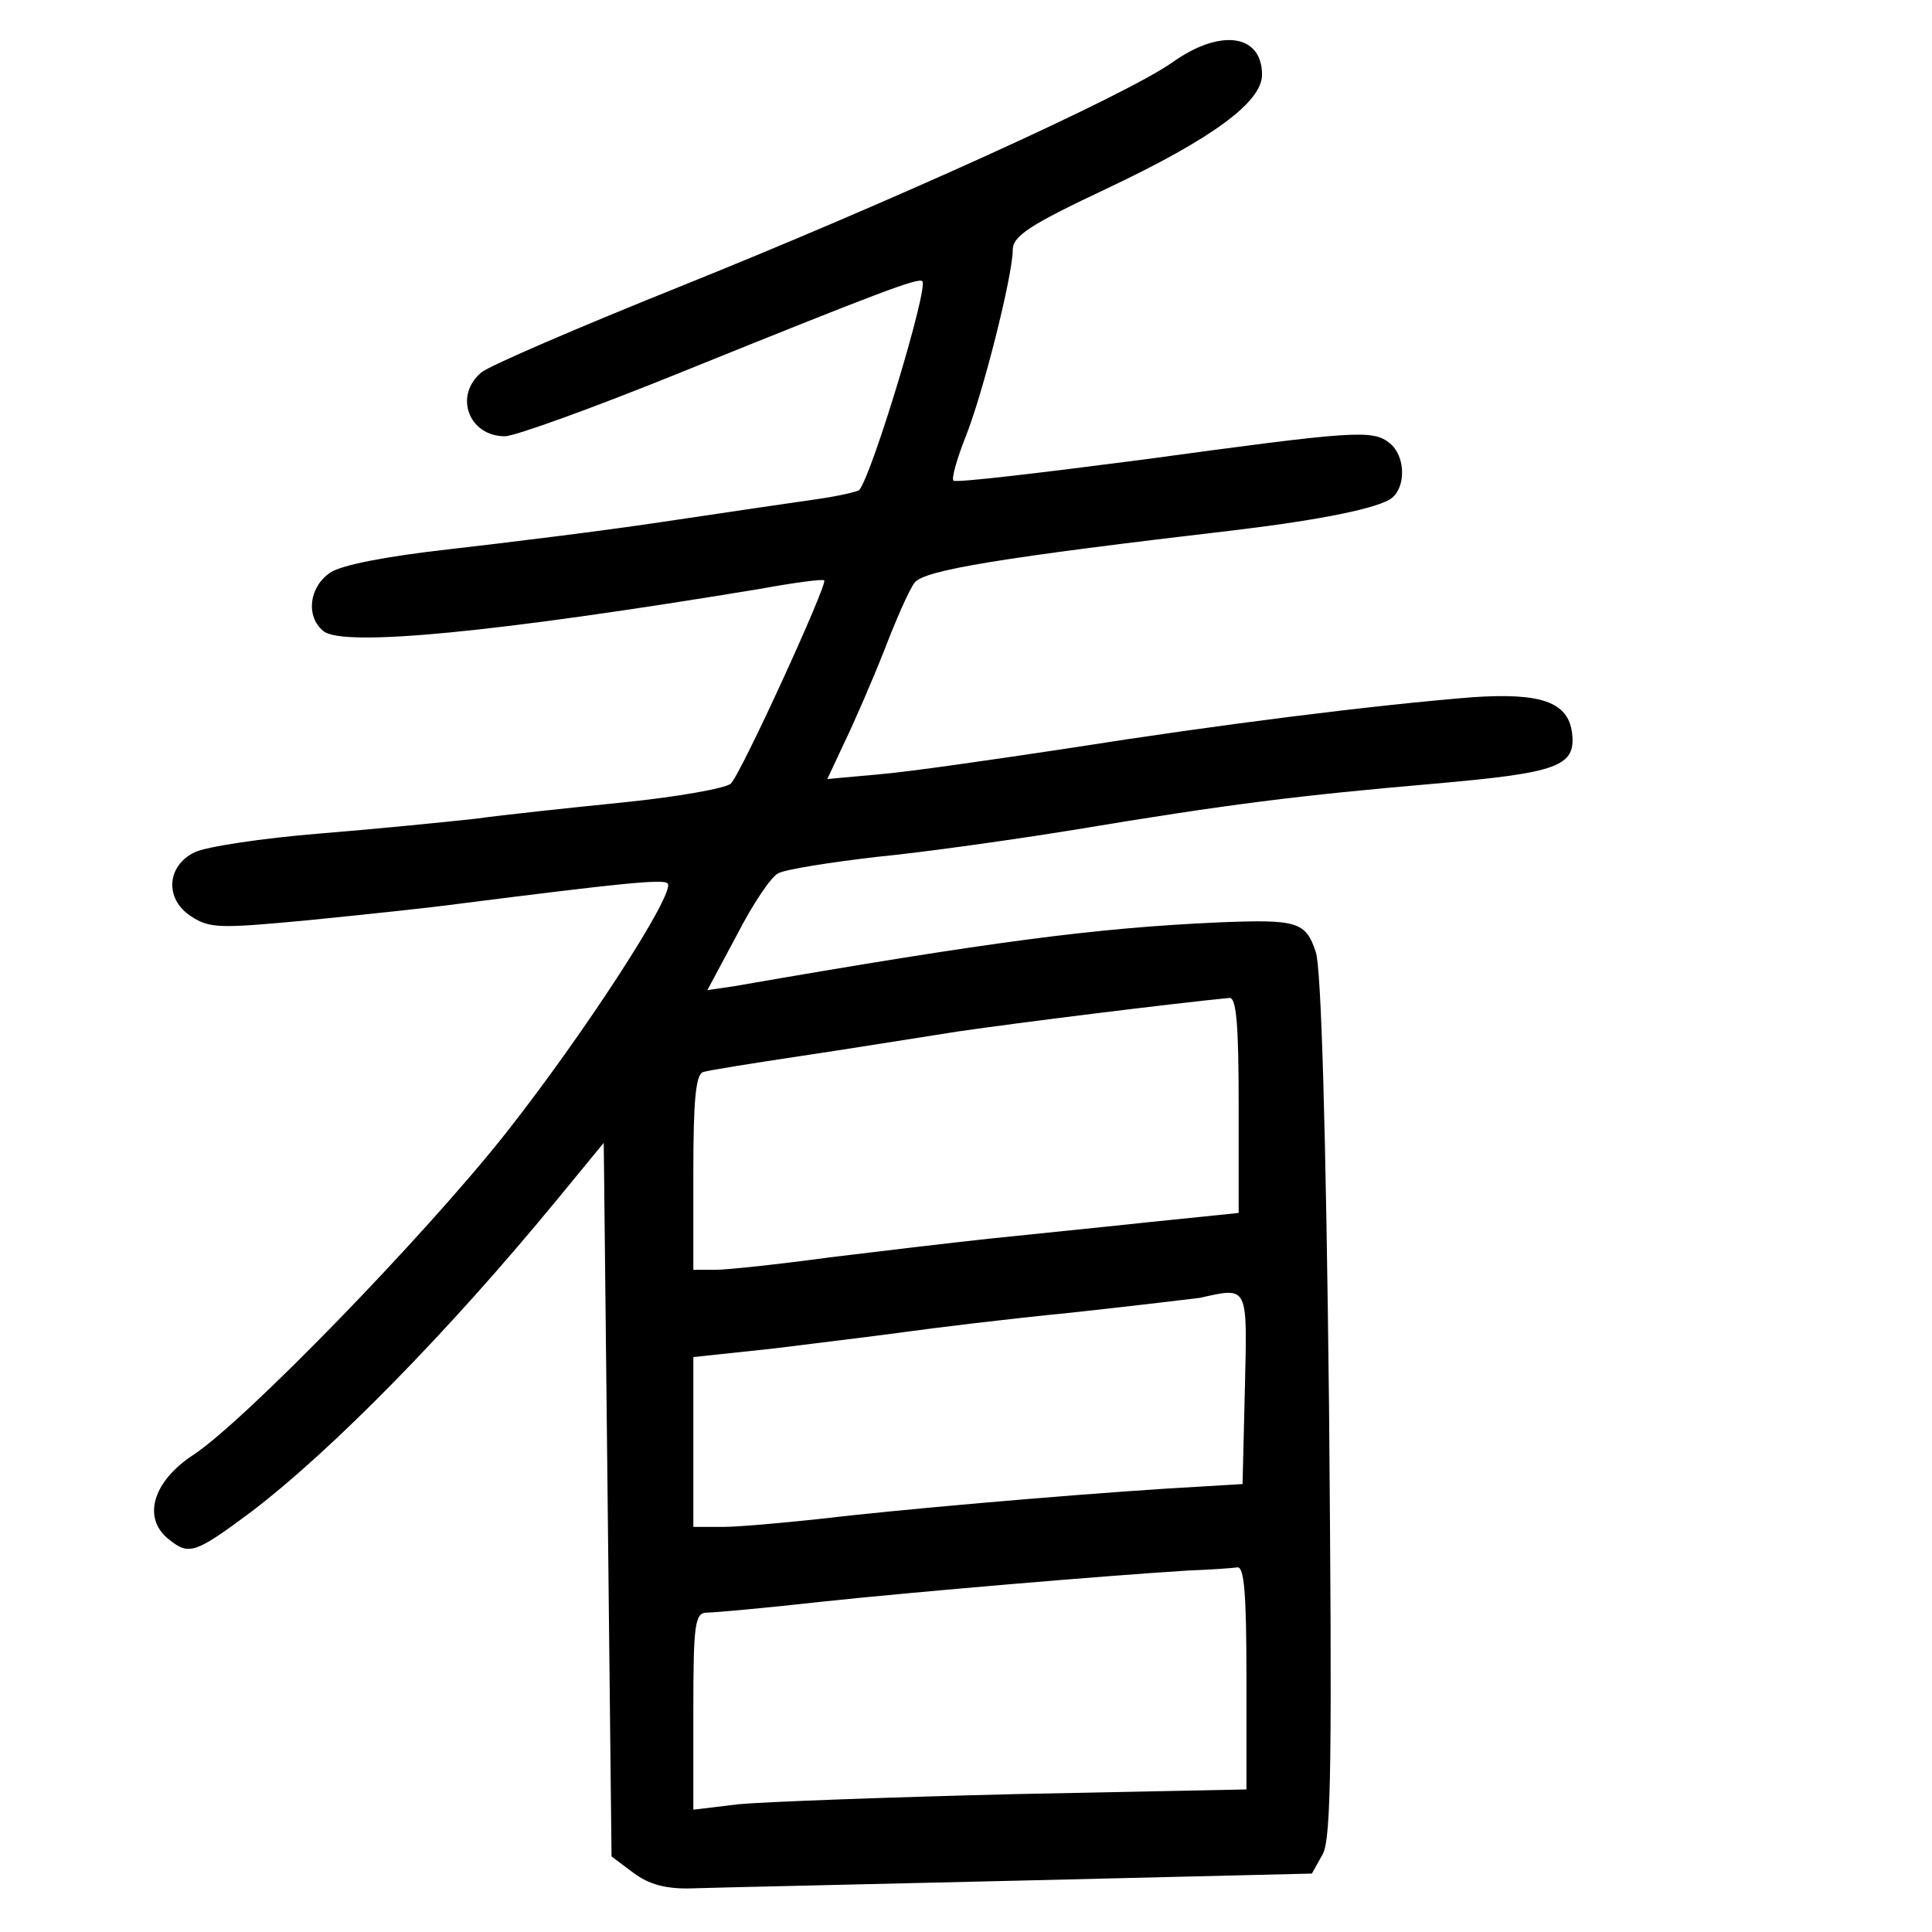 <?xml version="1.0" standalone="no"?>
<!DOCTYPE svg PUBLIC "-//W3C//DTD SVG 20010904//EN"
 "http://www.w3.org/TR/2001/REC-SVG-20010904/DTD/svg10.dtd">
<svg version="1.0" xmlns="http://www.w3.org/2000/svg"
 width="248pt" height="248pt" viewBox="0 0 248 248"
 preserveAspectRatio="xMidYMid meet">
<g transform="translate(0,248) scale(0.1,-0.1)"
fill="#000000" stroke="none">
<path d="M1505 2400 c-61 -43 -364 -180 -630 -287 -132 -53 -248 -103 -257
-111 -36 -30 -16 -82 30 -82 13 0 115 37 226 82 255 103 305 122 310 117 8 -8
-64 -247 -81 -268 -2 -2 -27 -8 -56 -12 -28 -4 -117 -17 -197 -29 -80 -12
-203 -27 -273 -35 -80 -9 -138 -20 -153 -30 -27 -18 -32 -56 -9 -75 25 -21
221 -2 560 54 44 8 81 13 83 11 5 -4 -107 -249 -120 -261 -7 -6 -69 -17 -138
-24 -69 -7 -154 -16 -190 -21 -36 -4 -126 -13 -200 -19 -74 -6 -146 -17 -160
-24 -36 -17 -39 -60 -5 -82 24 -16 37 -16 153 -5 70 7 156 16 192 21 205 26
262 32 267 26 11 -11 -107 -193 -208 -321 -107 -135 -334 -368 -400 -412 -54
-35 -67 -83 -31 -110 25 -20 34 -16 104 36 104 79 255 233 393 401 l60 73 5
-458 5 -458 28 -21 c20 -15 42 -21 75 -20 26 1 216 5 422 10 l374 9 14 25 c11
21 12 124 8 576 -4 356 -10 562 -17 582 -13 39 -24 42 -124 38 -157 -7 -289
-24 -623 -82 l-34 -5 38 71 c20 39 44 75 53 79 9 5 66 14 126 21 61 6 175 22
255 35 198 33 288 44 461 59 159 14 182 22 177 65 -5 40 -40 52 -128 46 -125
-10 -325 -35 -515 -65 -99 -15 -210 -31 -247 -34 l-66 -6 22 47 c13 27 36 80
51 118 15 39 32 78 39 87 12 16 108 32 416 68 107 13 181 28 197 41 18 15 17
54 -3 70 -22 18 -45 16 -317 -21 -131 -17 -240 -30 -243 -27 -3 2 4 27 15 55
23 57 61 209 61 241 0 18 21 32 123 80 133 63 197 110 197 145 0 52 -53 60
-115 16z m85 -1338 l0 -139 -117 -12 c-65 -7 -156 -16 -203 -21 -47 -5 -139
-16 -205 -24 -66 -9 -132 -16 -147 -16 l-28 0 0 125 c0 92 3 127 13 129 6 2
62 11 122 20 61 9 153 24 205 32 75 11 276 36 348 43 9 1 12 -33 12 -137z m8
-364 l-3 -123 -100 -6 c-138 -9 -344 -27 -445 -39 -47 -5 -102 -10 -122 -10
l-38 0 0 109 0 109 103 11 c56 7 131 16 167 21 36 5 133 17 215 25 83 9 157
18 165 19 63 14 61 17 58 -116z m2 -371 l0 -144 -297 -6 c-164 -4 -324 -10
-355 -13 l-58 -7 0 127 c0 113 2 126 18 126 9 0 76 6 147 14 123 13 359 33
470 40 28 1 56 3 63 4 9 2 12 -32 12 -141z"/>
</g>
</svg>
